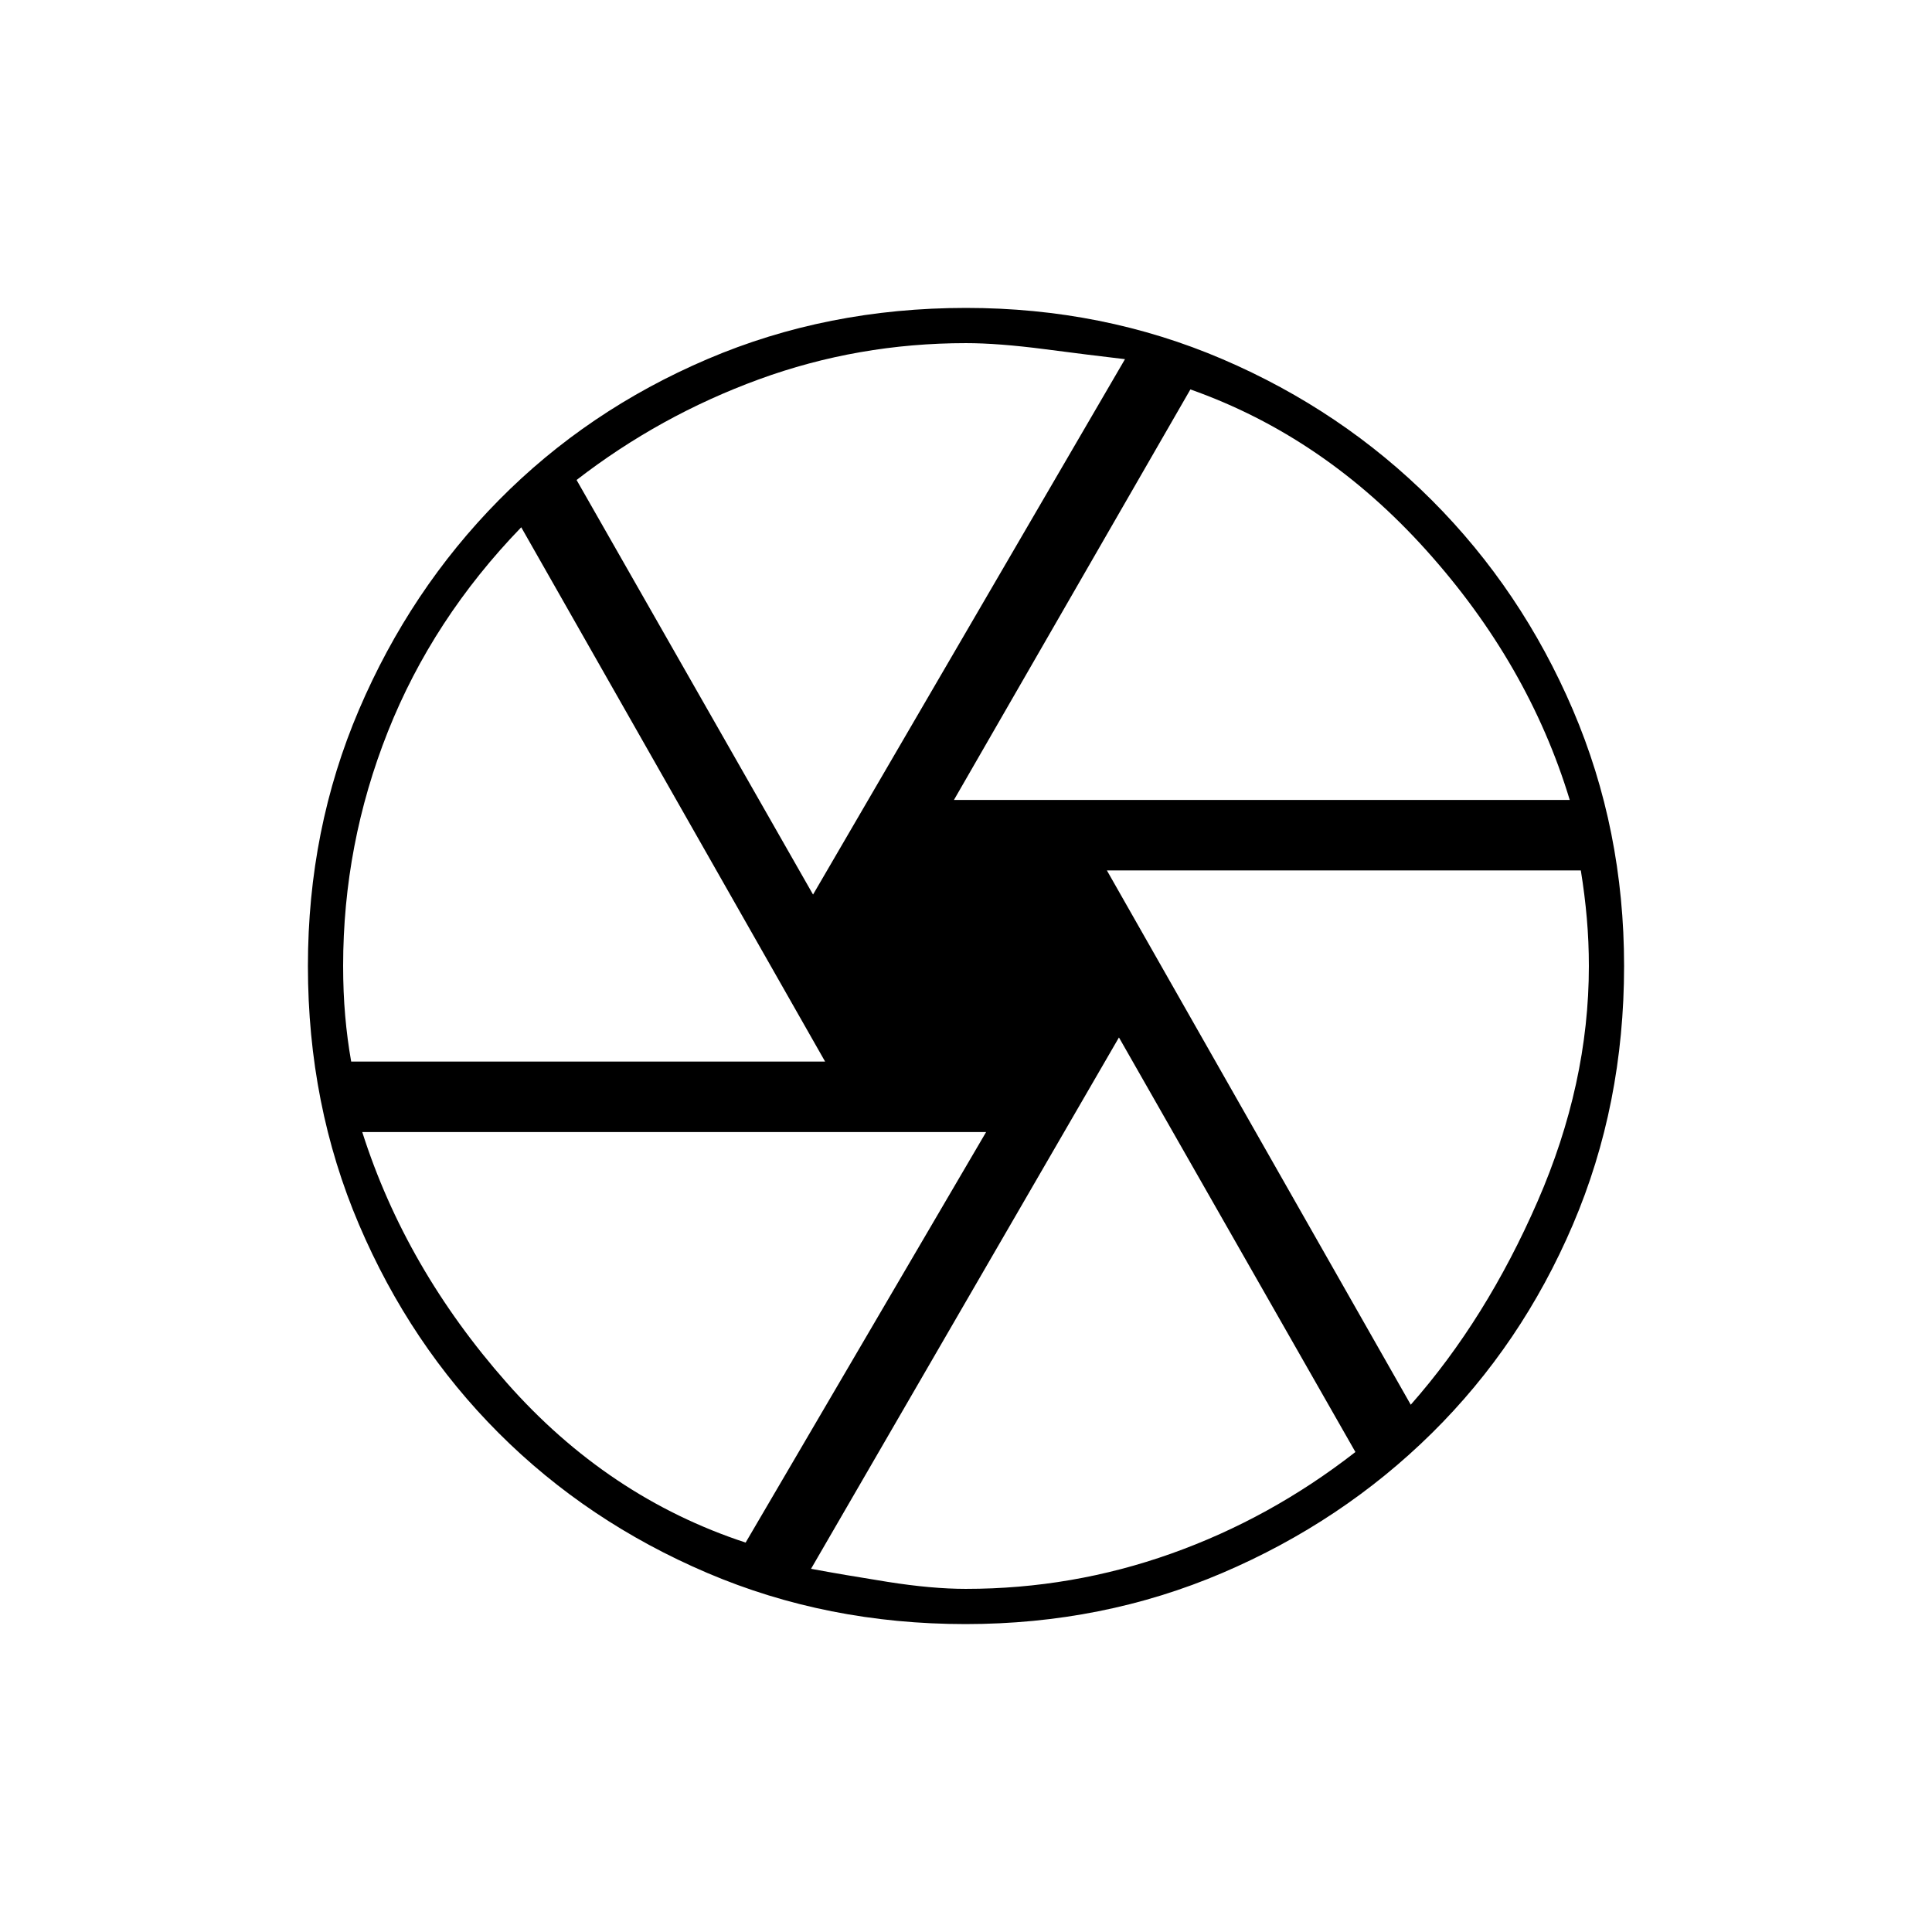 <svg xmlns="http://www.w3.org/2000/svg" height="20" viewBox="0 -960 960 960" width="20"><path d="M474-562.5h306q-20.51-67.59-71.26-124.04Q658-743 591.5-766.5L474-562.5Zm-70 47 155-266.03q-17-1.98-40-4.98-23-2.99-39-2.99-53.71 0-102.96 18.02-49.25 18.02-90.54 49.98l117.5 206Zm-229.5 83H410L259-698q-44 45.5-66.25 101.5T170.5-480.09q0 13.16 1.02 24.8 1.01 11.64 2.98 22.79Zm196 239 119.5-204H180q21.51 67.59 71.76 124.54Q302-216 370.5-193.5Zm109.5 23q52.71 0 101.96-17.52 49.25-17.52 91.54-50.48L556-444.5 403-180.47q16 2.98 38 6.48 22 3.49 39 3.49ZM701-262q37.5-42.5 63-101t25.5-116.91q0-12.16-1.02-23.8-1.01-11.64-2.98-23.79H550L701-262ZM480-480Zm-.24 327q-68.76 0-128.31-25.41t-103.59-69.45q-44.04-44.04-69.45-103.59Q153-411 153-480.01q0-67.99 25.41-127.41t69.45-104.05q44.04-44.62 103.59-70.07Q411-807 480.01-807q67.99 0 127.41 25.46t104.05 70.1q44.62 44.64 70.07 104.12Q807-547.84 807-480q0 69-25.46 128.55-25.45 59.55-70.07 103.59-44.63 44.04-104.09 69.45Q547.91-153 479.76-153Z"/></svg>